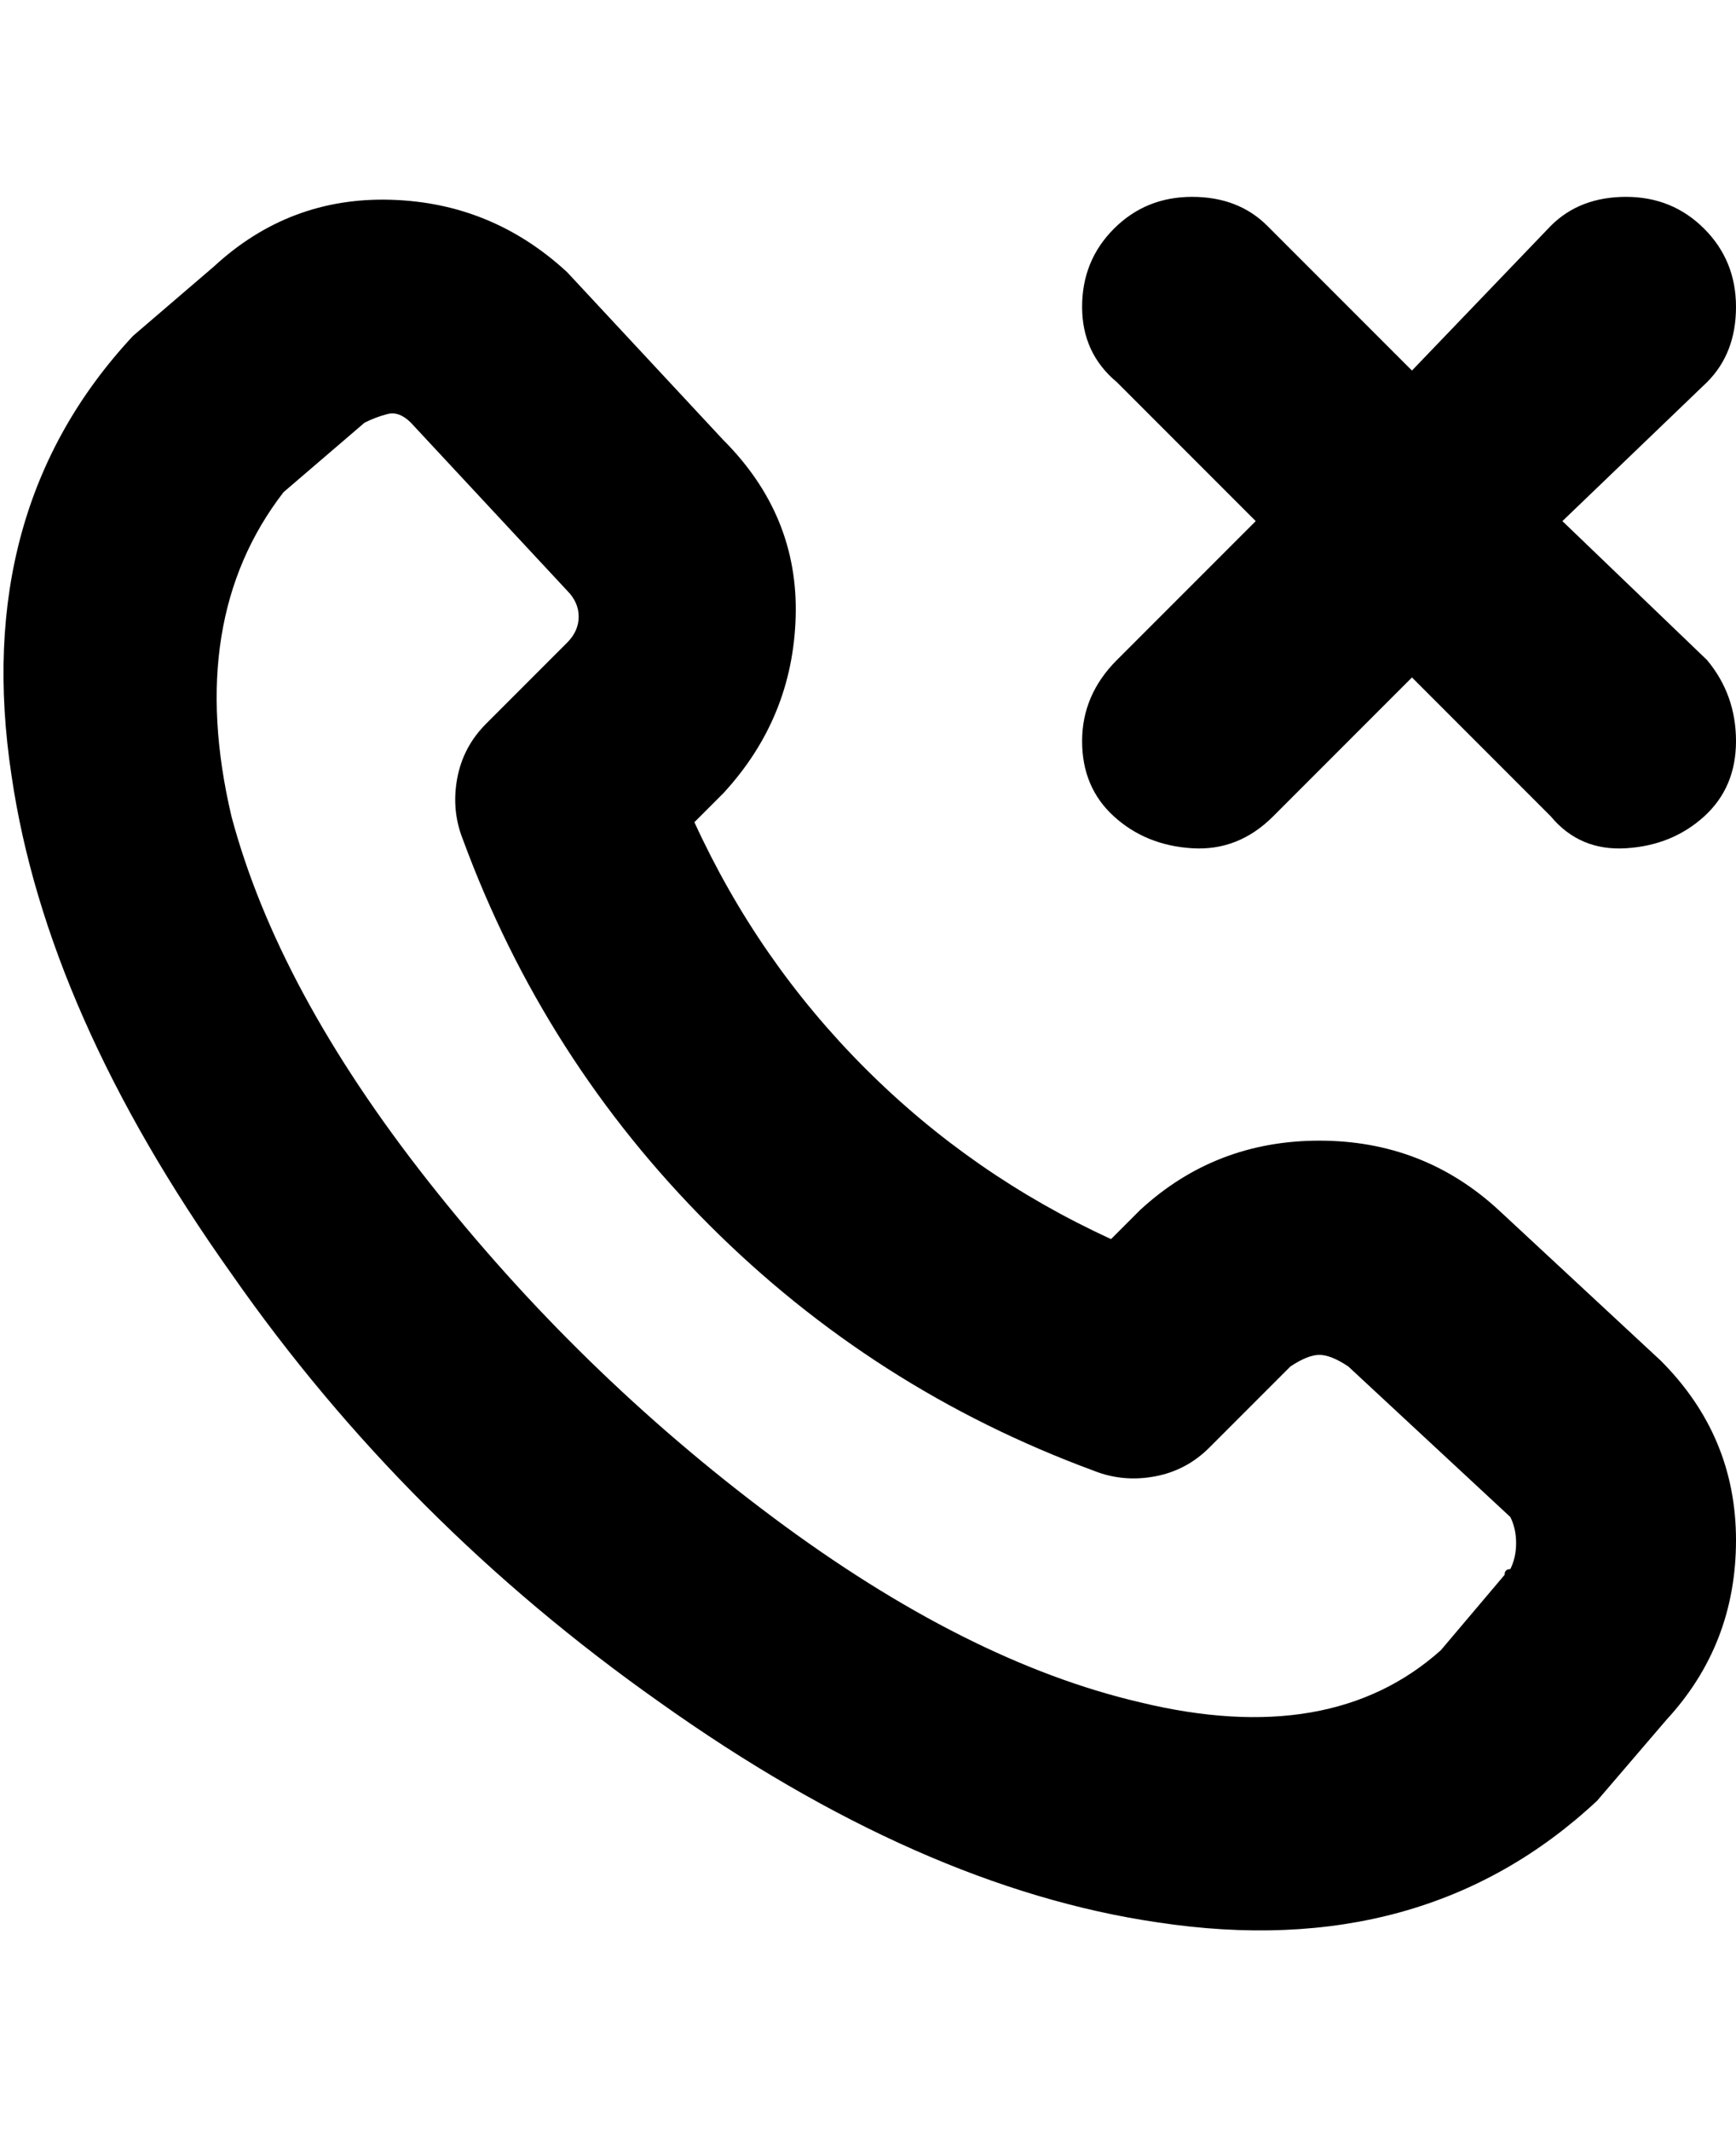 <svg viewBox="0 0 300 368" xmlns="http://www.w3.org/2000/svg"><path d="M259 209q-13-12-31-12t-31 12l-5 5q-24-11-42.5-29.5T120 142l5-5q12-13 12.5-30.5T125 76L98 47Q85 35 67.5 34.5T37 46L23 58Q-5 88 2 134q6 41 38 86 30 43 74 74 45 32 86 38 46 7 76-21l12-14q12-13 12-31t-13-31l-28-26zm2 62q-1 0-1 1l-11 13q-19 17-52 9-30-7-63.5-32T74 204q-26-33-34-63-8-34 9-56l14-12q2-1 4-1.5t4 1.5l27 29q2 2 2 4.5t-2 4.5l-14 14q-4 4-5 9.5t1 10.5q14 38 42.5 66.5T189 254q5 2 10.5 1t9.5-5l14-14q3-2 5-2t5 2l28 26q1 2 1 4.5t-1 4.5zm34-157q5 6 5 14t-5.5 13q-5.5 5-13.5 5.5t-13-5.5l-24-24-24 24q-6 6-14 5.5t-13.5-5.5q-5.5-5-5.5-13t6-14l24-24-24-24q-6-5-6-13t5.5-13.5Q198 34 206 34t13 5l25 25 24-25q5-5 13-5t13.5 5.5Q300 45 300 53t-5 13l-25 24 25 24z"/></svg>